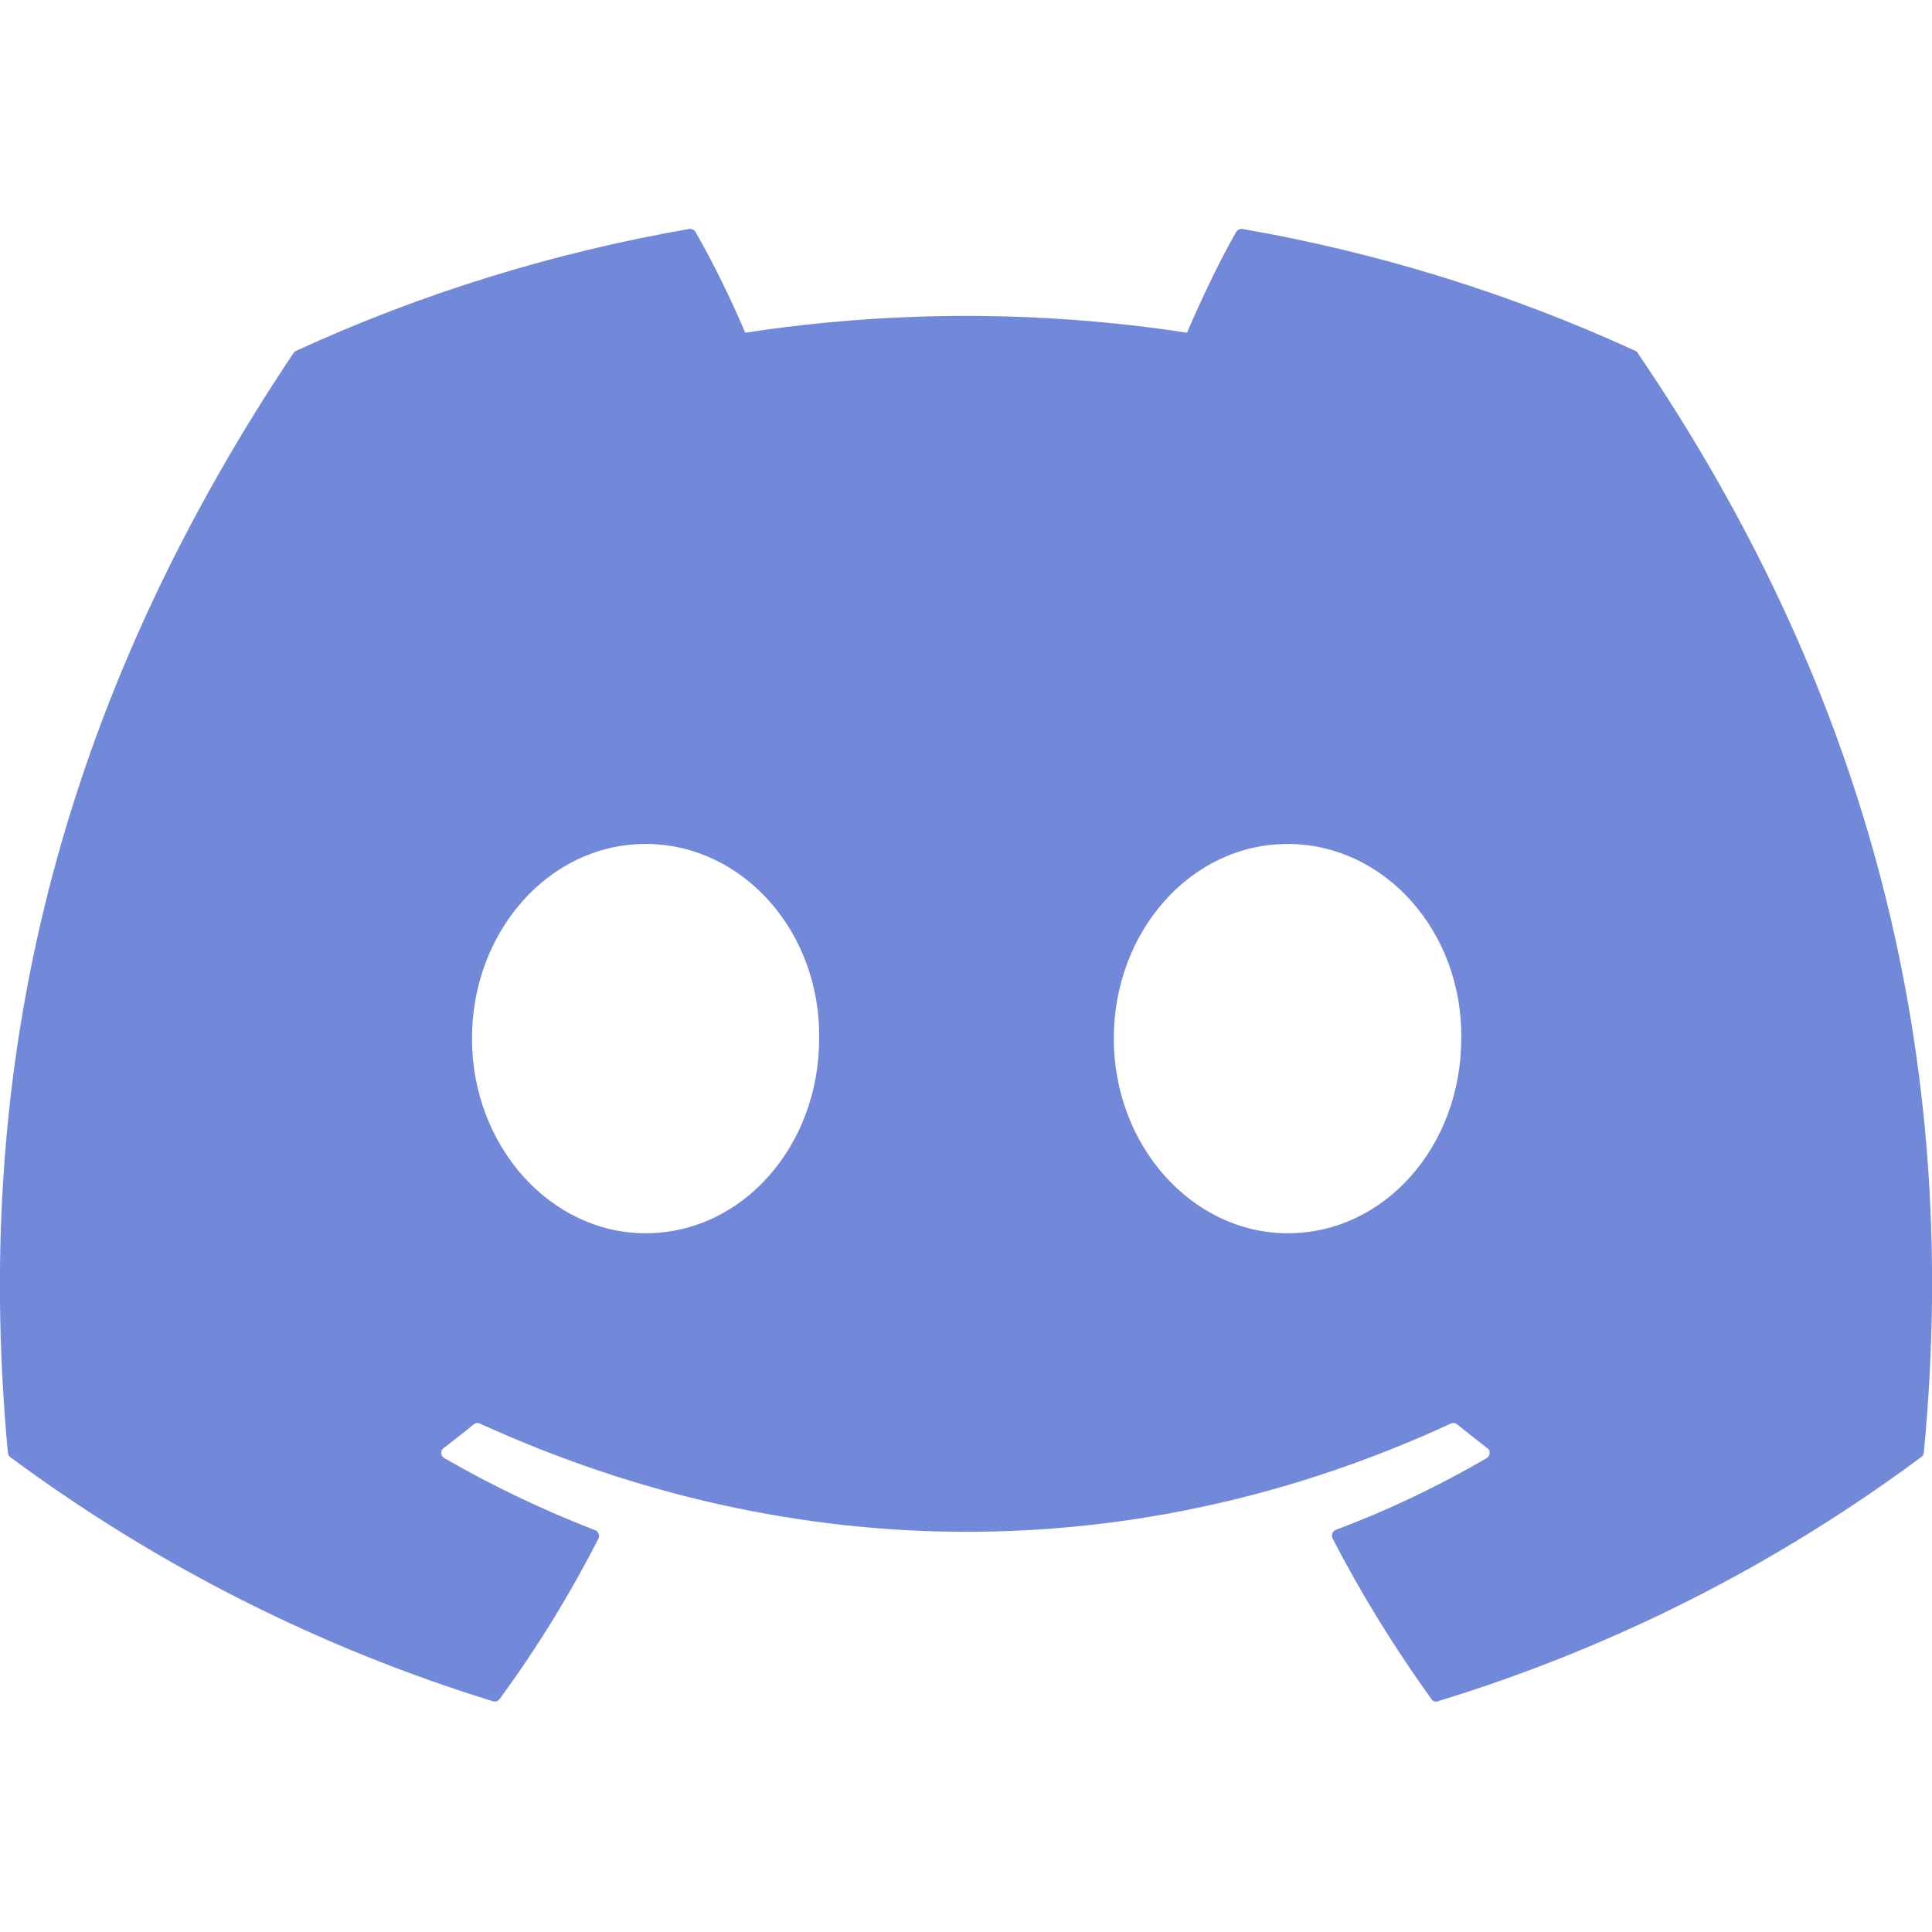 <?xml version="1.0" encoding="UTF-8"?>
<svg xmlns="http://www.w3.org/2000/svg" xmlns:xlink="http://www.w3.org/1999/xlink" width="24px" height="24px" viewBox="0 0 24 24" version="1.1">
<g id="surface1">
<path style=" fill:#7289da;fill-opacity:1;" d="M 20.316 4.359 C 18.762 3.645 17.117 3.137 15.434 2.844 C 15.402 2.84 15.371 2.855 15.355 2.883 C 15.141 3.258 14.91 3.746 14.746 4.133 C 12.926 3.855 11.078 3.855 9.258 4.133 C 9.074 3.703 8.871 3.285 8.641 2.883 C 8.625 2.855 8.594 2.84 8.562 2.844 C 6.875 3.137 5.23 3.645 3.676 4.359 C 3.664 4.367 3.652 4.375 3.645 4.387 C 0.535 9.035 -0.32 13.57 0.098 18.047 C 0.102 18.07 0.113 18.09 0.129 18.102 C 1.941 19.445 3.969 20.469 6.121 21.133 C 6.152 21.145 6.188 21.133 6.207 21.105 C 6.668 20.477 7.078 19.809 7.434 19.113 C 7.449 19.082 7.441 19.047 7.418 19.023 C 7.41 19.016 7.402 19.012 7.391 19.008 C 6.746 18.758 6.121 18.461 5.52 18.113 C 5.484 18.094 5.473 18.051 5.488 18.016 C 5.496 18.004 5.504 17.992 5.512 17.988 C 5.637 17.891 5.766 17.793 5.883 17.695 C 5.906 17.676 5.934 17.672 5.961 17.684 C 9.891 19.477 14.141 19.477 18.023 17.684 C 18.051 17.672 18.078 17.676 18.102 17.695 C 18.223 17.793 18.348 17.891 18.473 17.988 C 18.496 18 18.508 18.027 18.504 18.051 C 18.504 18.078 18.488 18.102 18.469 18.113 C 17.871 18.461 17.242 18.762 16.594 19.004 C 16.574 19.012 16.559 19.027 16.551 19.051 C 16.543 19.07 16.543 19.094 16.555 19.113 C 16.914 19.809 17.328 20.477 17.781 21.105 C 17.797 21.133 17.832 21.145 17.863 21.133 C 20.023 20.473 22.051 19.449 23.863 18.102 C 23.883 18.09 23.895 18.07 23.898 18.047 C 24.398 12.871 23.059 8.375 20.348 4.391 C 20.344 4.375 20.332 4.367 20.316 4.359 Z M 8.02 15.32 C 6.836 15.32 5.863 14.234 5.863 12.902 C 5.863 11.57 6.82 10.484 8.02 10.484 C 9.23 10.484 10.195 11.578 10.176 12.902 C 10.176 14.234 9.223 15.32 8.02 15.32 Z M 15.996 15.32 C 14.812 15.32 13.836 14.234 13.836 12.902 C 13.836 11.57 14.793 10.484 15.996 10.484 C 17.203 10.484 18.172 11.578 18.152 12.902 C 18.152 14.234 17.203 15.32 15.996 15.32 Z M 15.996 15.32 "/>
</g>
</svg>
